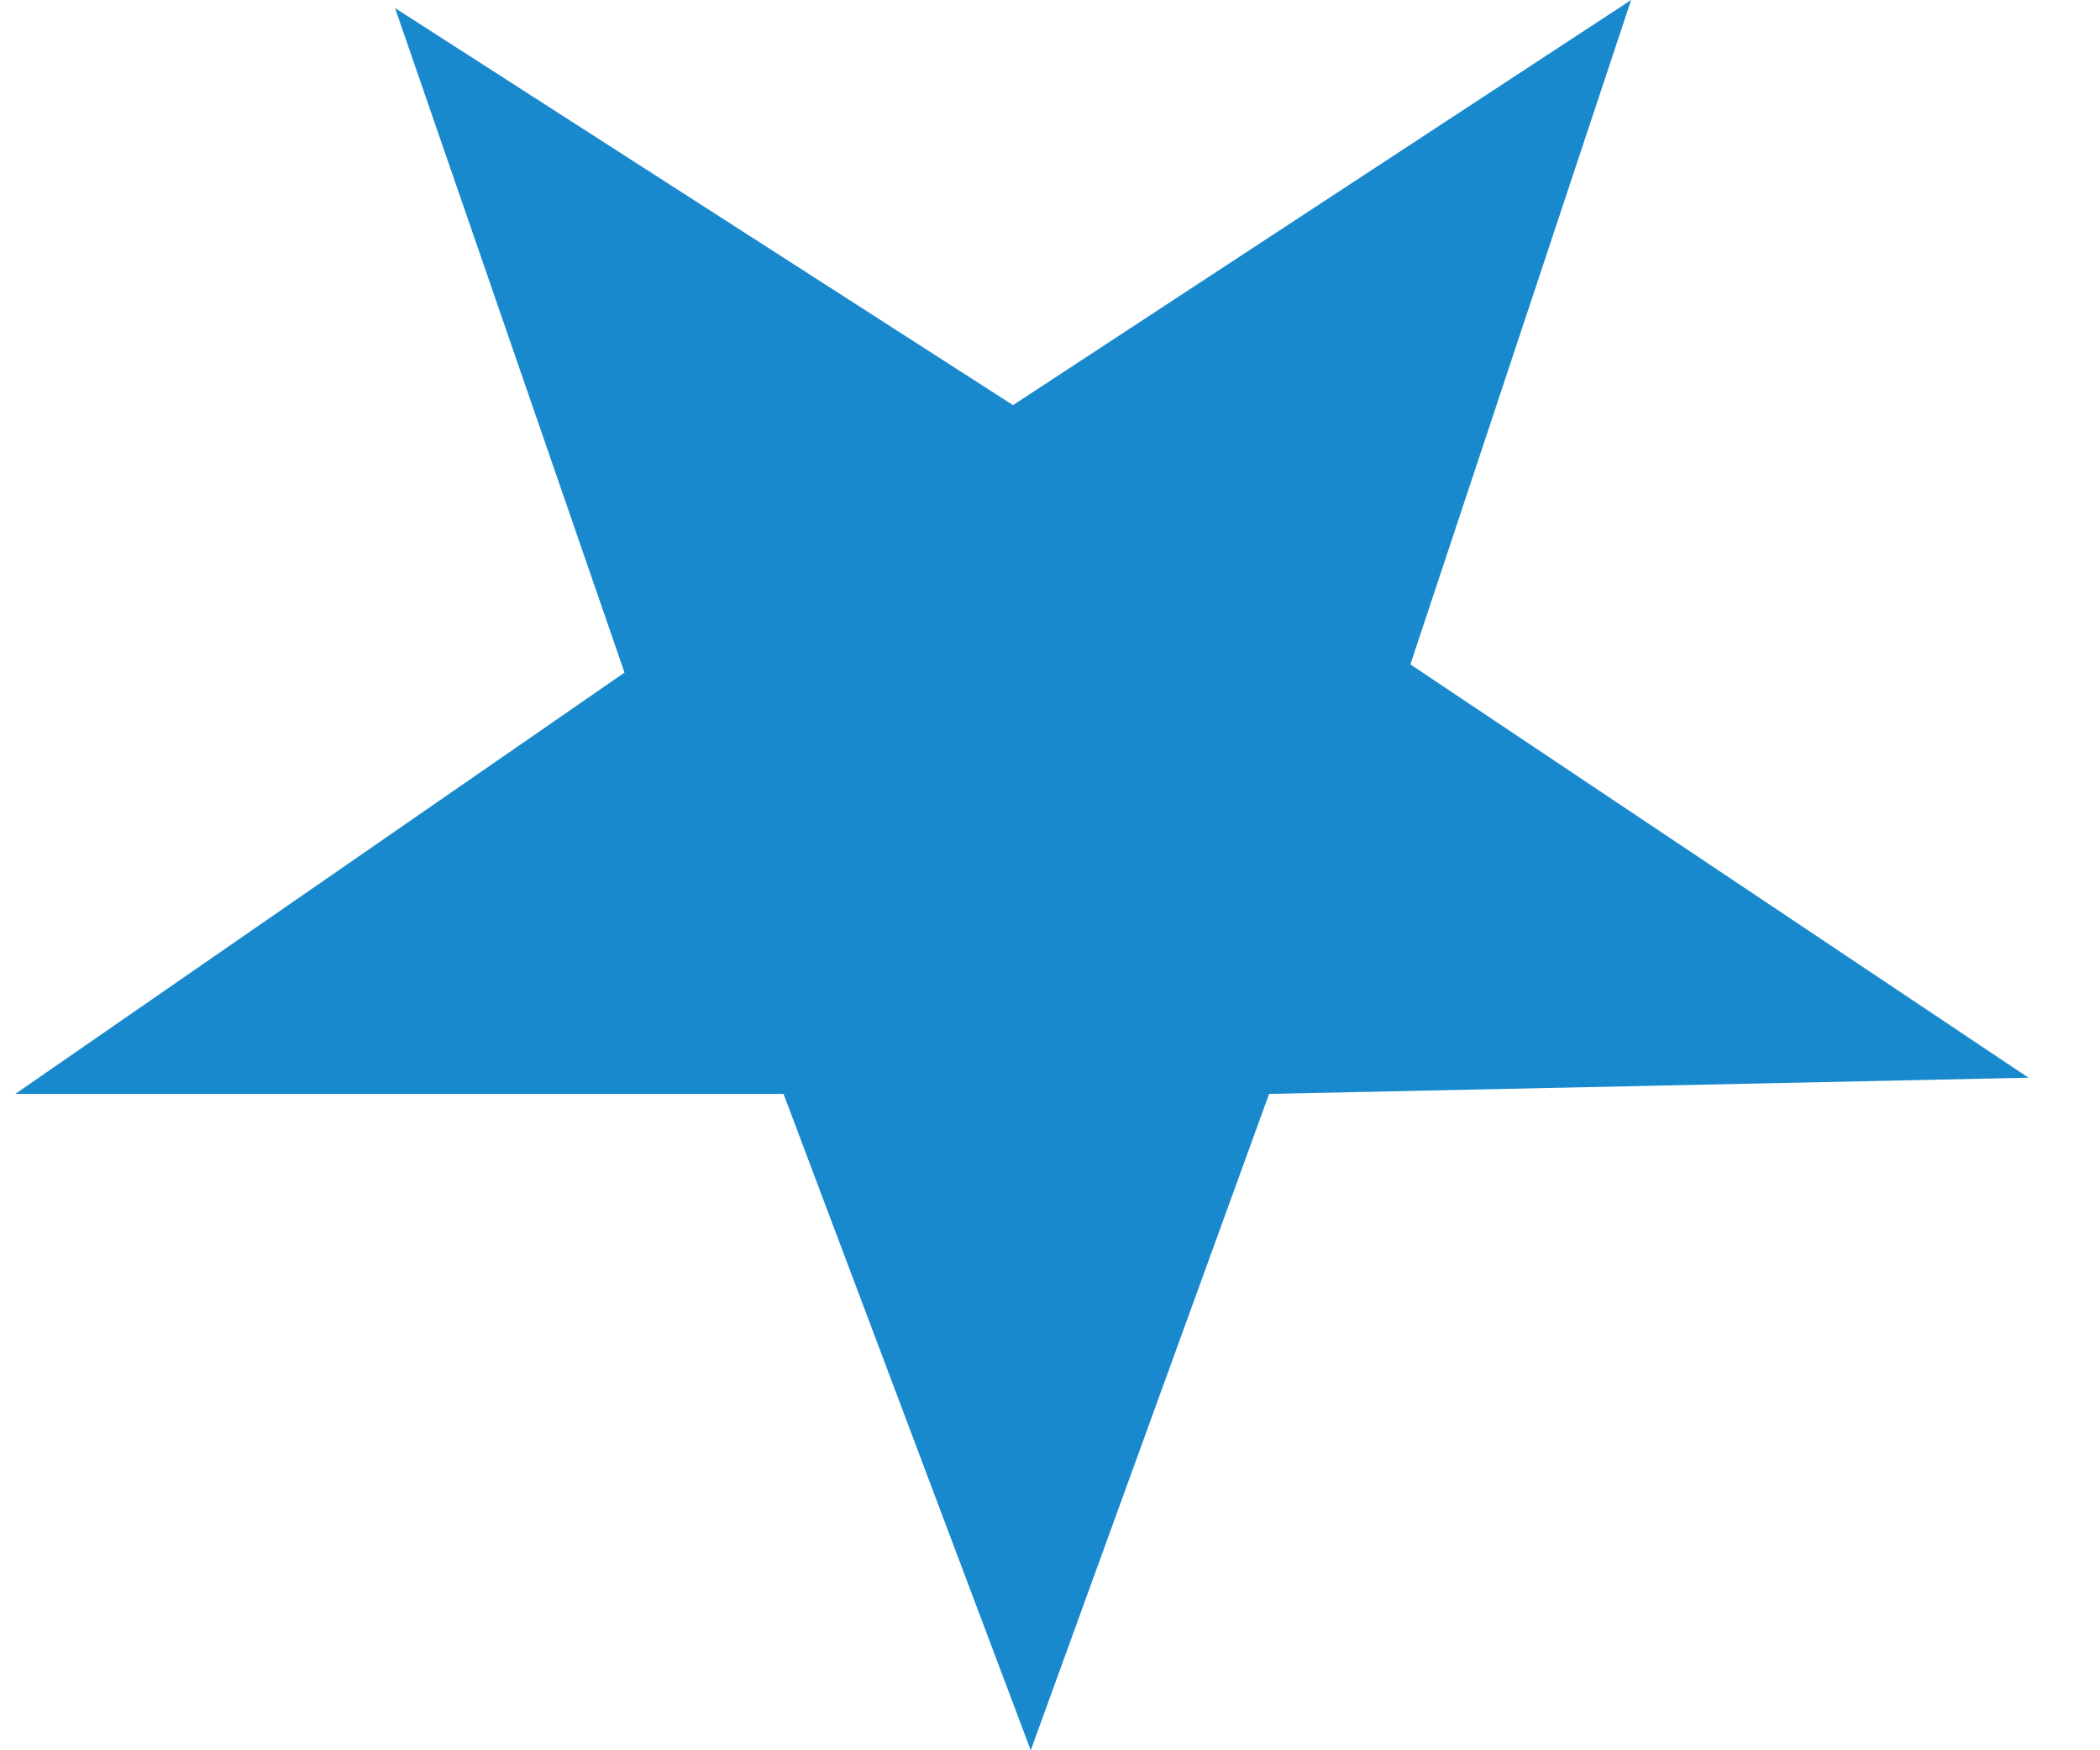 <svg width="18" height="15" viewBox="0 0 18 15" fill="none" xmlns="http://www.w3.org/2000/svg">
<path d="M13.981 -7.05719e-05L8.683 3.472L3.386 0.069L5.353 5.764L0.131 9.375H6.716L8.835 15L10.878 9.375L17.387 9.236L12.089 5.694L13.981 -7.05719e-05Z" fill="#1989CD"/>
</svg>
